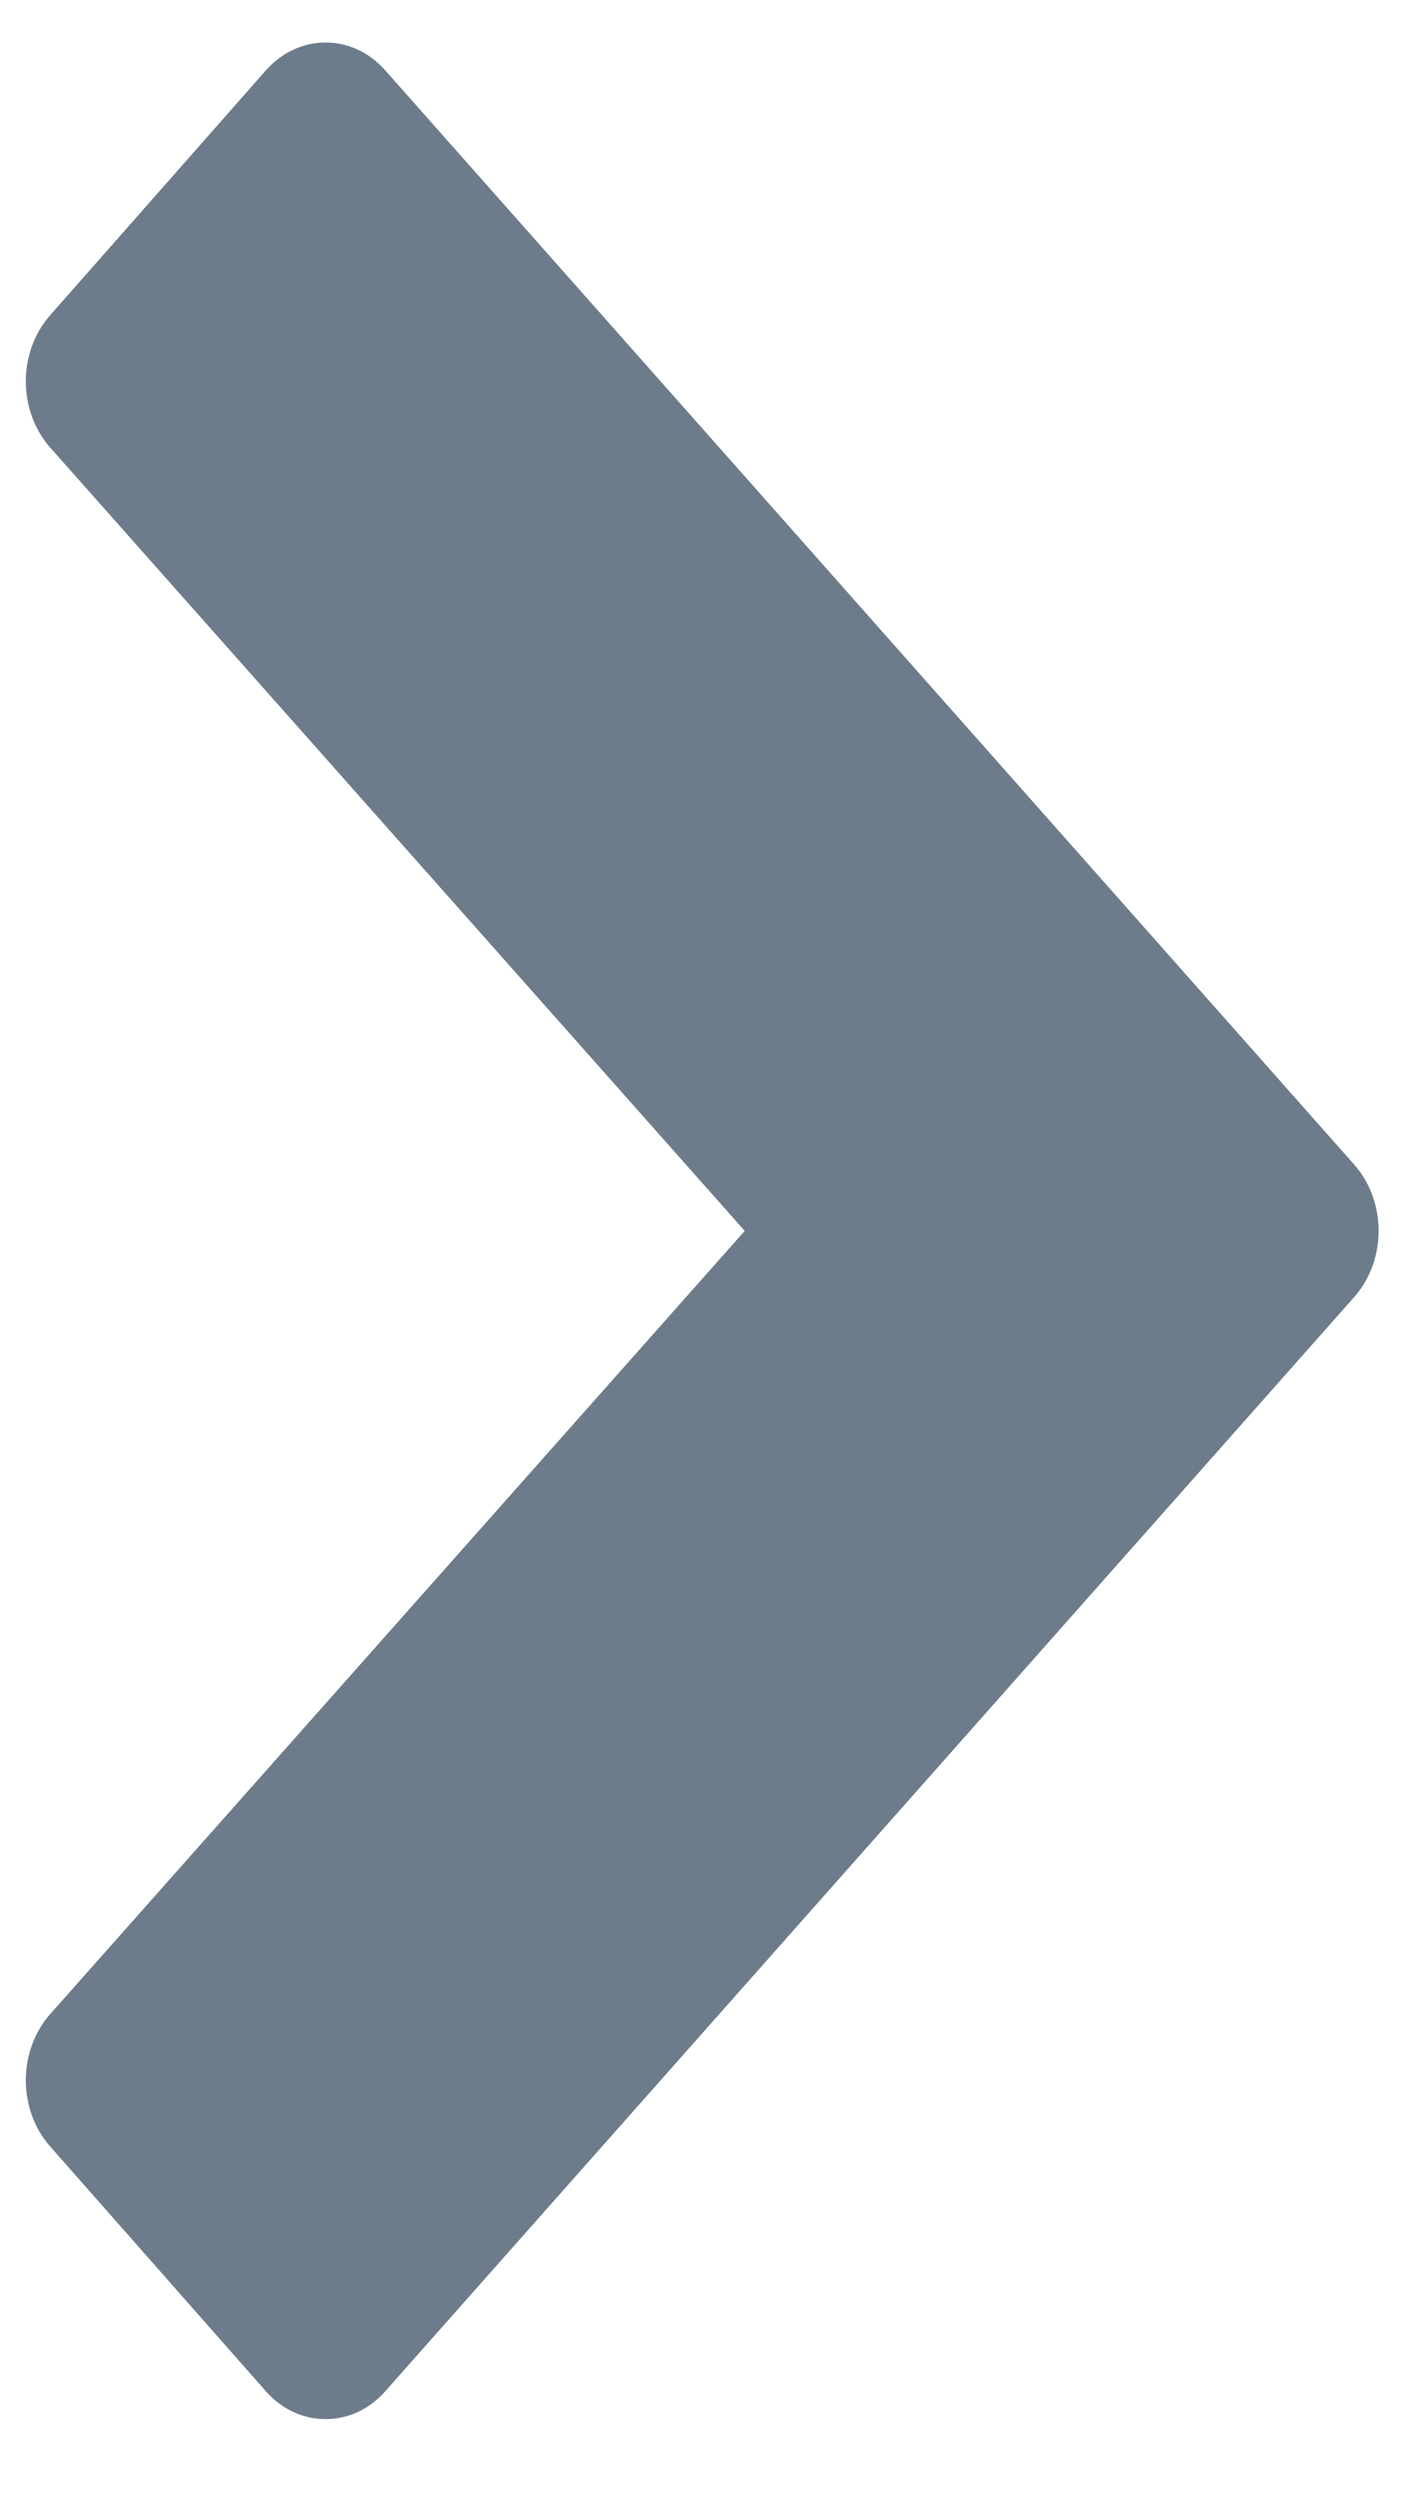 <?xml version="1.0" encoding="UTF-8"?>
<svg width="9px" height="16px" viewBox="0 0 9 16" version="1.1" xmlns="http://www.w3.org/2000/svg" xmlns:xlink="http://www.w3.org/1999/xlink">
    <!-- Generator: Sketch 63.1 (92452) - https://sketch.com -->
    <title>right progress</title>
    <desc>Created with Sketch.</desc>
    <g id="Symbols" stroke="none" stroke-width="1" fill="none" fill-rule="evenodd">
        <g id="Grid-Title-Bar" transform="translate(-1261, -33)" fill="#6D7C8B" fill-rule="nonzero">
            <g id="Icon/right-arrow" transform="translate(1250, 22)">
                <path d="M22.922,21.669 L21.355,23.05 C21.119,23.259 20.742,23.259 20.506,23.05 L15.495,18.605 L10.483,23.05 C10.247,23.259 9.87,23.259 9.634,23.05 L8.067,21.669 C7.831,21.459 7.831,21.116 8.067,20.907 L15.07,14.704 C15.306,14.495 15.683,14.495 15.919,14.704 L22.922,20.907 C23.158,21.116 23.158,21.459 22.922,21.669 Z" id="" transform="translate(15.495, 18.877) rotate(-270) translate(-15.495, -18.877) "></path>
            </g>
        </g>
    </g>
</svg>